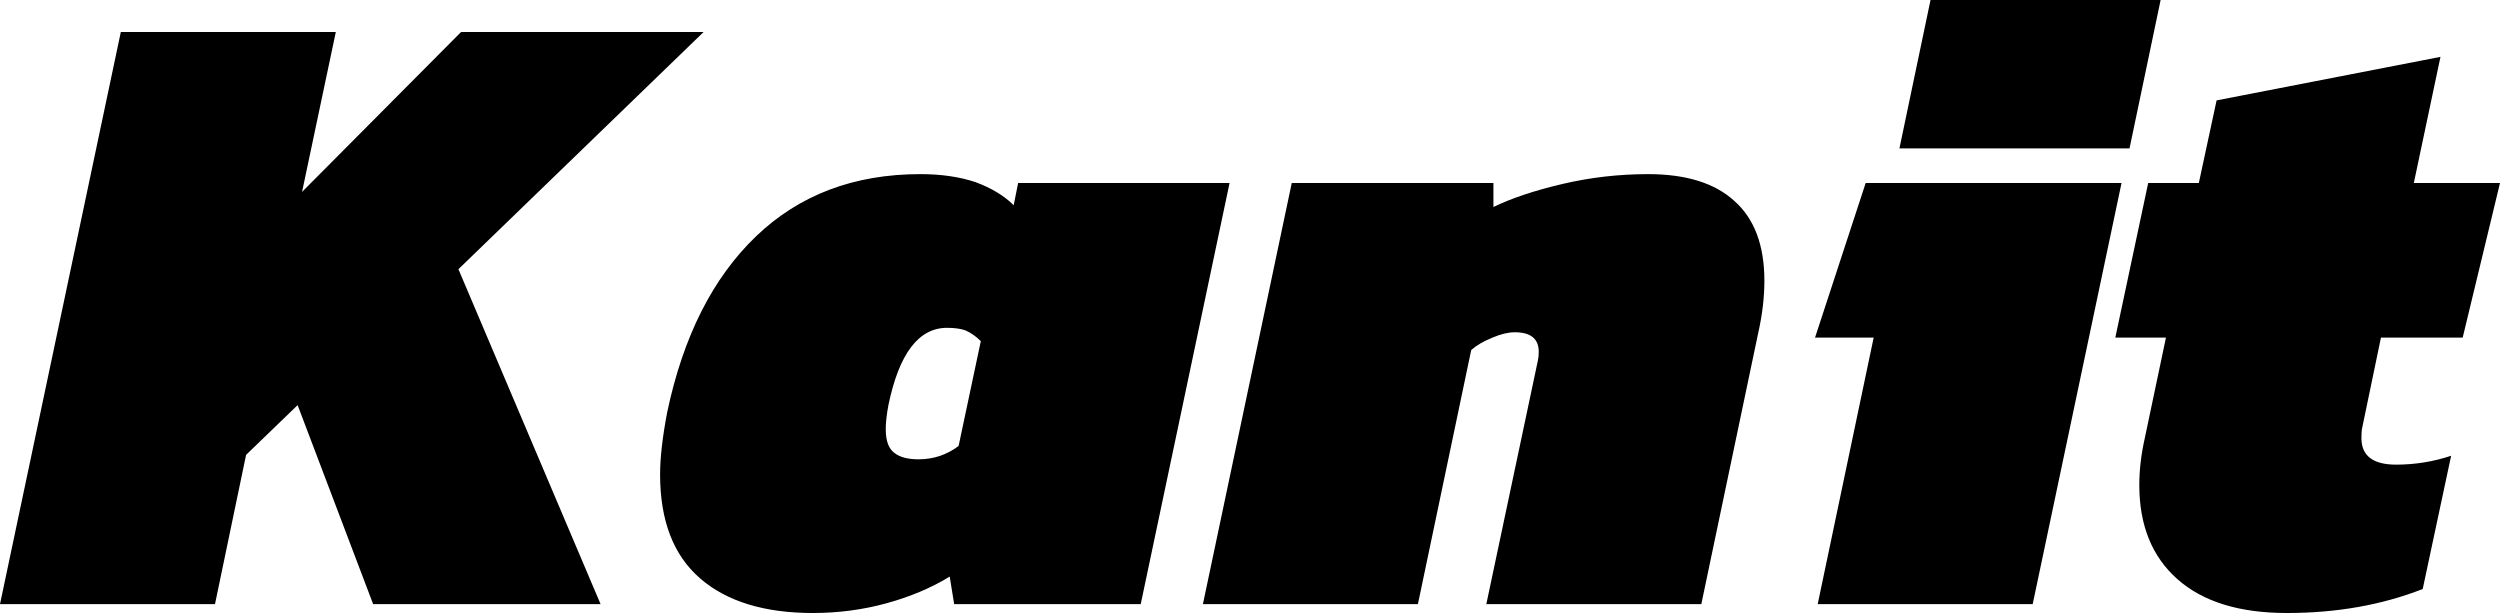 <svg xmlns="http://www.w3.org/2000/svg" viewBox="-0.21 -6.8 28.14 6.9"><path d="M-0.21 0L1.15-6.44L3.57-6.44L3.19-4.64L4.98-6.44L7.71-6.44L4.95-3.77L6.55 0L3.99 0L3.14-2.24L2.56-1.68L2.21 0L-0.21 0ZM8.94 0.10Q8.12 0.10 7.67-0.29Q7.22-0.68 7.22-1.46L7.22-1.46Q7.22-1.74 7.30-2.16L7.30-2.16Q7.57-3.44 8.30-4.14Q9.03-4.84 10.15-4.84L10.15-4.84Q10.50-4.84 10.77-4.75Q11.04-4.65 11.20-4.49L11.20-4.49L11.25-4.74L13.63-4.74L12.63 0L10.53 0L10.48-0.31Q10.17-0.12 9.77-0.01Q9.37 0.10 8.94 0.10L8.94 0.10ZM10.13-1.63Q10.38-1.63 10.58-1.78L10.58-1.78L10.83-2.96Q10.75-3.04 10.66-3.08Q10.58-3.11 10.45-3.11L10.45-3.11Q9.97-3.11 9.79-2.24L9.79-2.24Q9.76-2.08 9.76-1.97L9.76-1.97Q9.76-1.77 9.86-1.70Q9.95-1.63 10.13-1.63L10.13-1.63ZM13.33 0L14.33-4.74L16.60-4.74L16.60-4.47Q16.91-4.62 17.38-4.73Q17.85-4.84 18.34-4.84L18.34-4.84Q18.98-4.84 19.31-4.54Q19.65-4.24 19.65-3.64L19.65-3.64Q19.65-3.36 19.58-3.05L19.58-3.05L18.94 0L16.52 0L17.10-2.74Q17.11-2.78 17.11-2.84L17.11-2.84Q17.11-3.06 16.84-3.06L16.84-3.06Q16.73-3.06 16.59-3Q16.44-2.94 16.35-2.86L16.35-2.86L15.75 0L13.33 0ZM21.17-5.13L21.52-6.80L24.11-6.80L23.76-5.13L21.17-5.13ZM20.25 0L20.88-3L20.22-3L20.79-4.74L23.67-4.74L22.67 0L20.25 0ZM25.53 0.10Q24.73 0.10 24.30-0.28Q23.87-0.66 23.87-1.34L23.87-1.34Q23.87-1.59 23.93-1.86L23.93-1.86L24.17-3L23.60-3L23.97-4.74L24.54-4.74L24.74-5.67L27.26-6.16L26.96-4.74L27.93-4.74L27.51-3L26.59-3L26.38-1.99Q26.37-1.95 26.37-1.87L26.37-1.87Q26.37-1.57 26.76-1.57L26.76-1.57Q27.08-1.57 27.38-1.67L27.38-1.67L27.06-0.17Q26.37 0.10 25.53 0.10L25.53 0.10Z"/></svg>